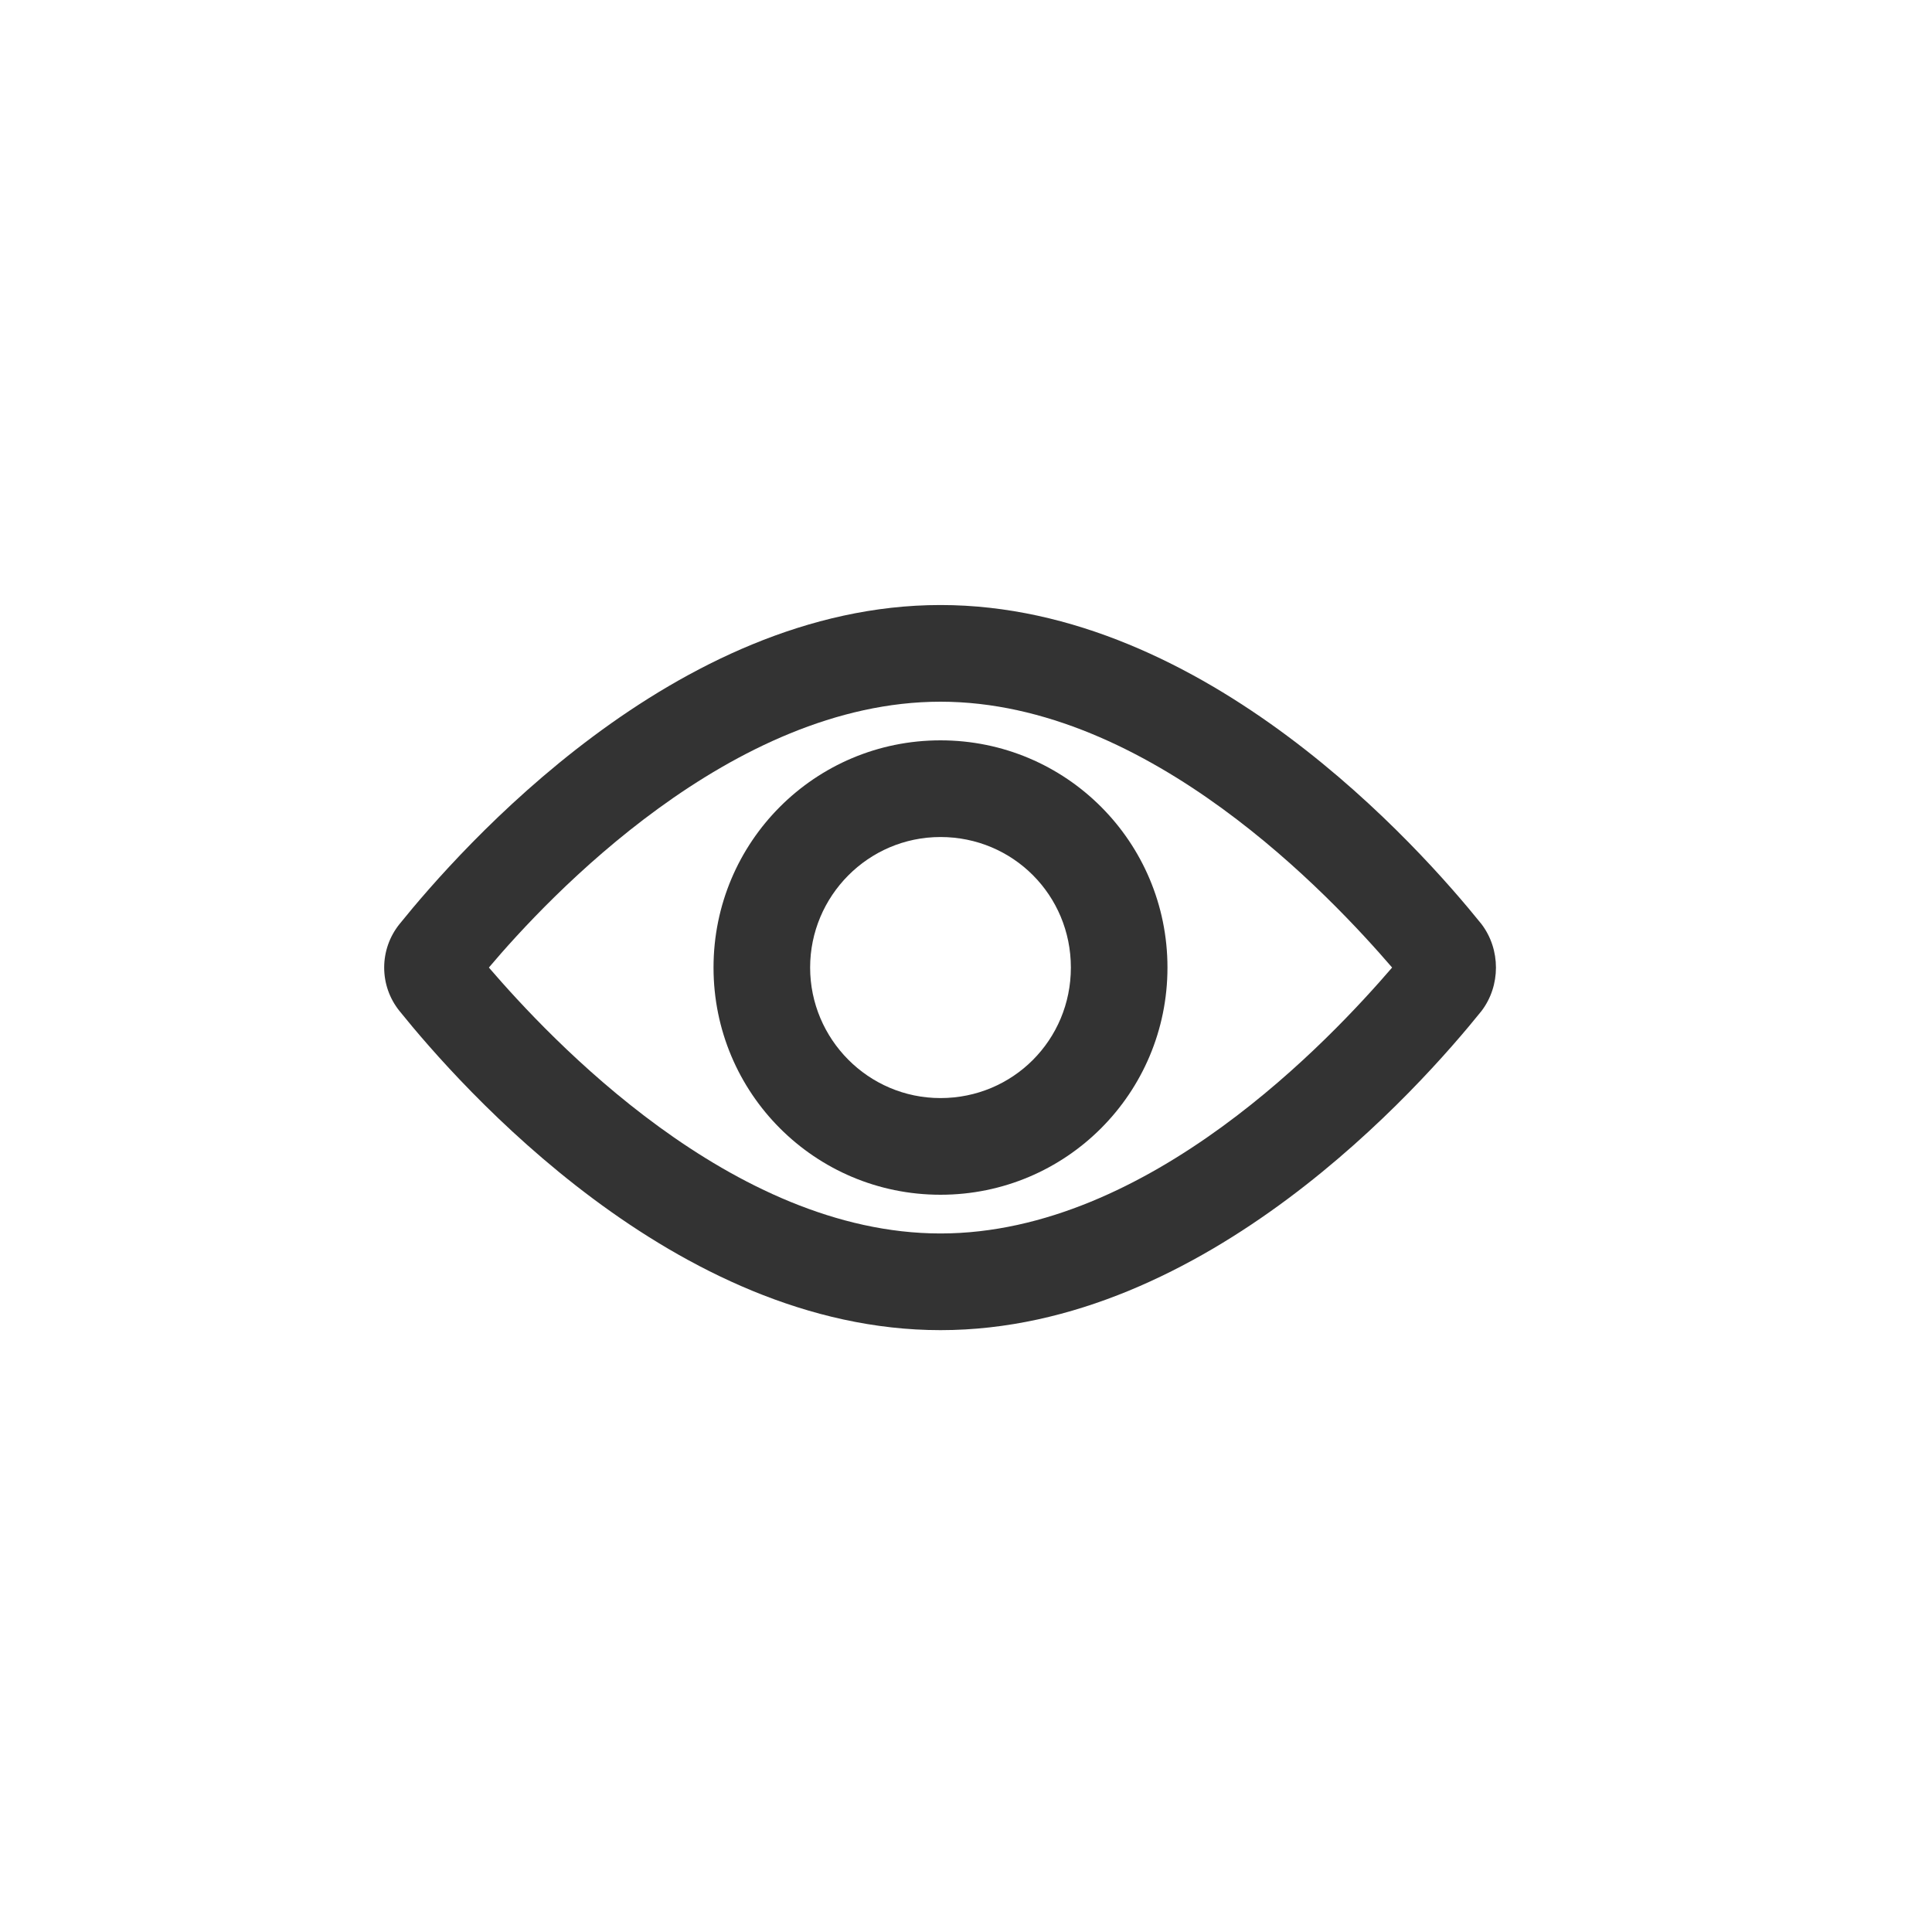 <svg width="25" height="25" viewBox="0 0 25 25" fill="none" xmlns="http://www.w3.org/2000/svg">
<path d="M19.17 11.957C18.389 10.988 15.607 7.829 12.17 7.829C8.733 7.829 5.952 10.988 5.17 11.957C4.905 12.286 4.905 12.755 5.17 13.083C5.952 14.053 8.733 17.212 12.17 17.212C15.607 17.212 18.389 14.053 19.17 13.083C19.42 12.755 19.42 12.286 19.17 11.957ZM12.17 15.961C9.467 15.961 7.108 13.428 6.326 12.52C7.092 11.613 9.467 9.08 12.17 9.08C14.873 9.08 17.232 11.613 18.014 12.52C17.232 13.428 14.873 15.961 12.17 15.961Z" fill="#333333"/>
<path d="M12.17 9.58C10.545 9.58 9.233 10.894 9.233 12.52C9.233 14.146 10.545 15.46 12.17 15.46C13.795 15.46 15.107 14.146 15.107 12.52C15.107 10.894 13.795 9.58 12.17 9.58ZM12.17 14.209C11.233 14.209 10.483 13.443 10.483 12.52C10.483 11.597 11.233 10.831 12.17 10.831C13.107 10.831 13.857 11.582 13.857 12.52C13.857 13.458 13.107 14.209 12.17 14.209Z" fill="#333333"/>
</svg>
